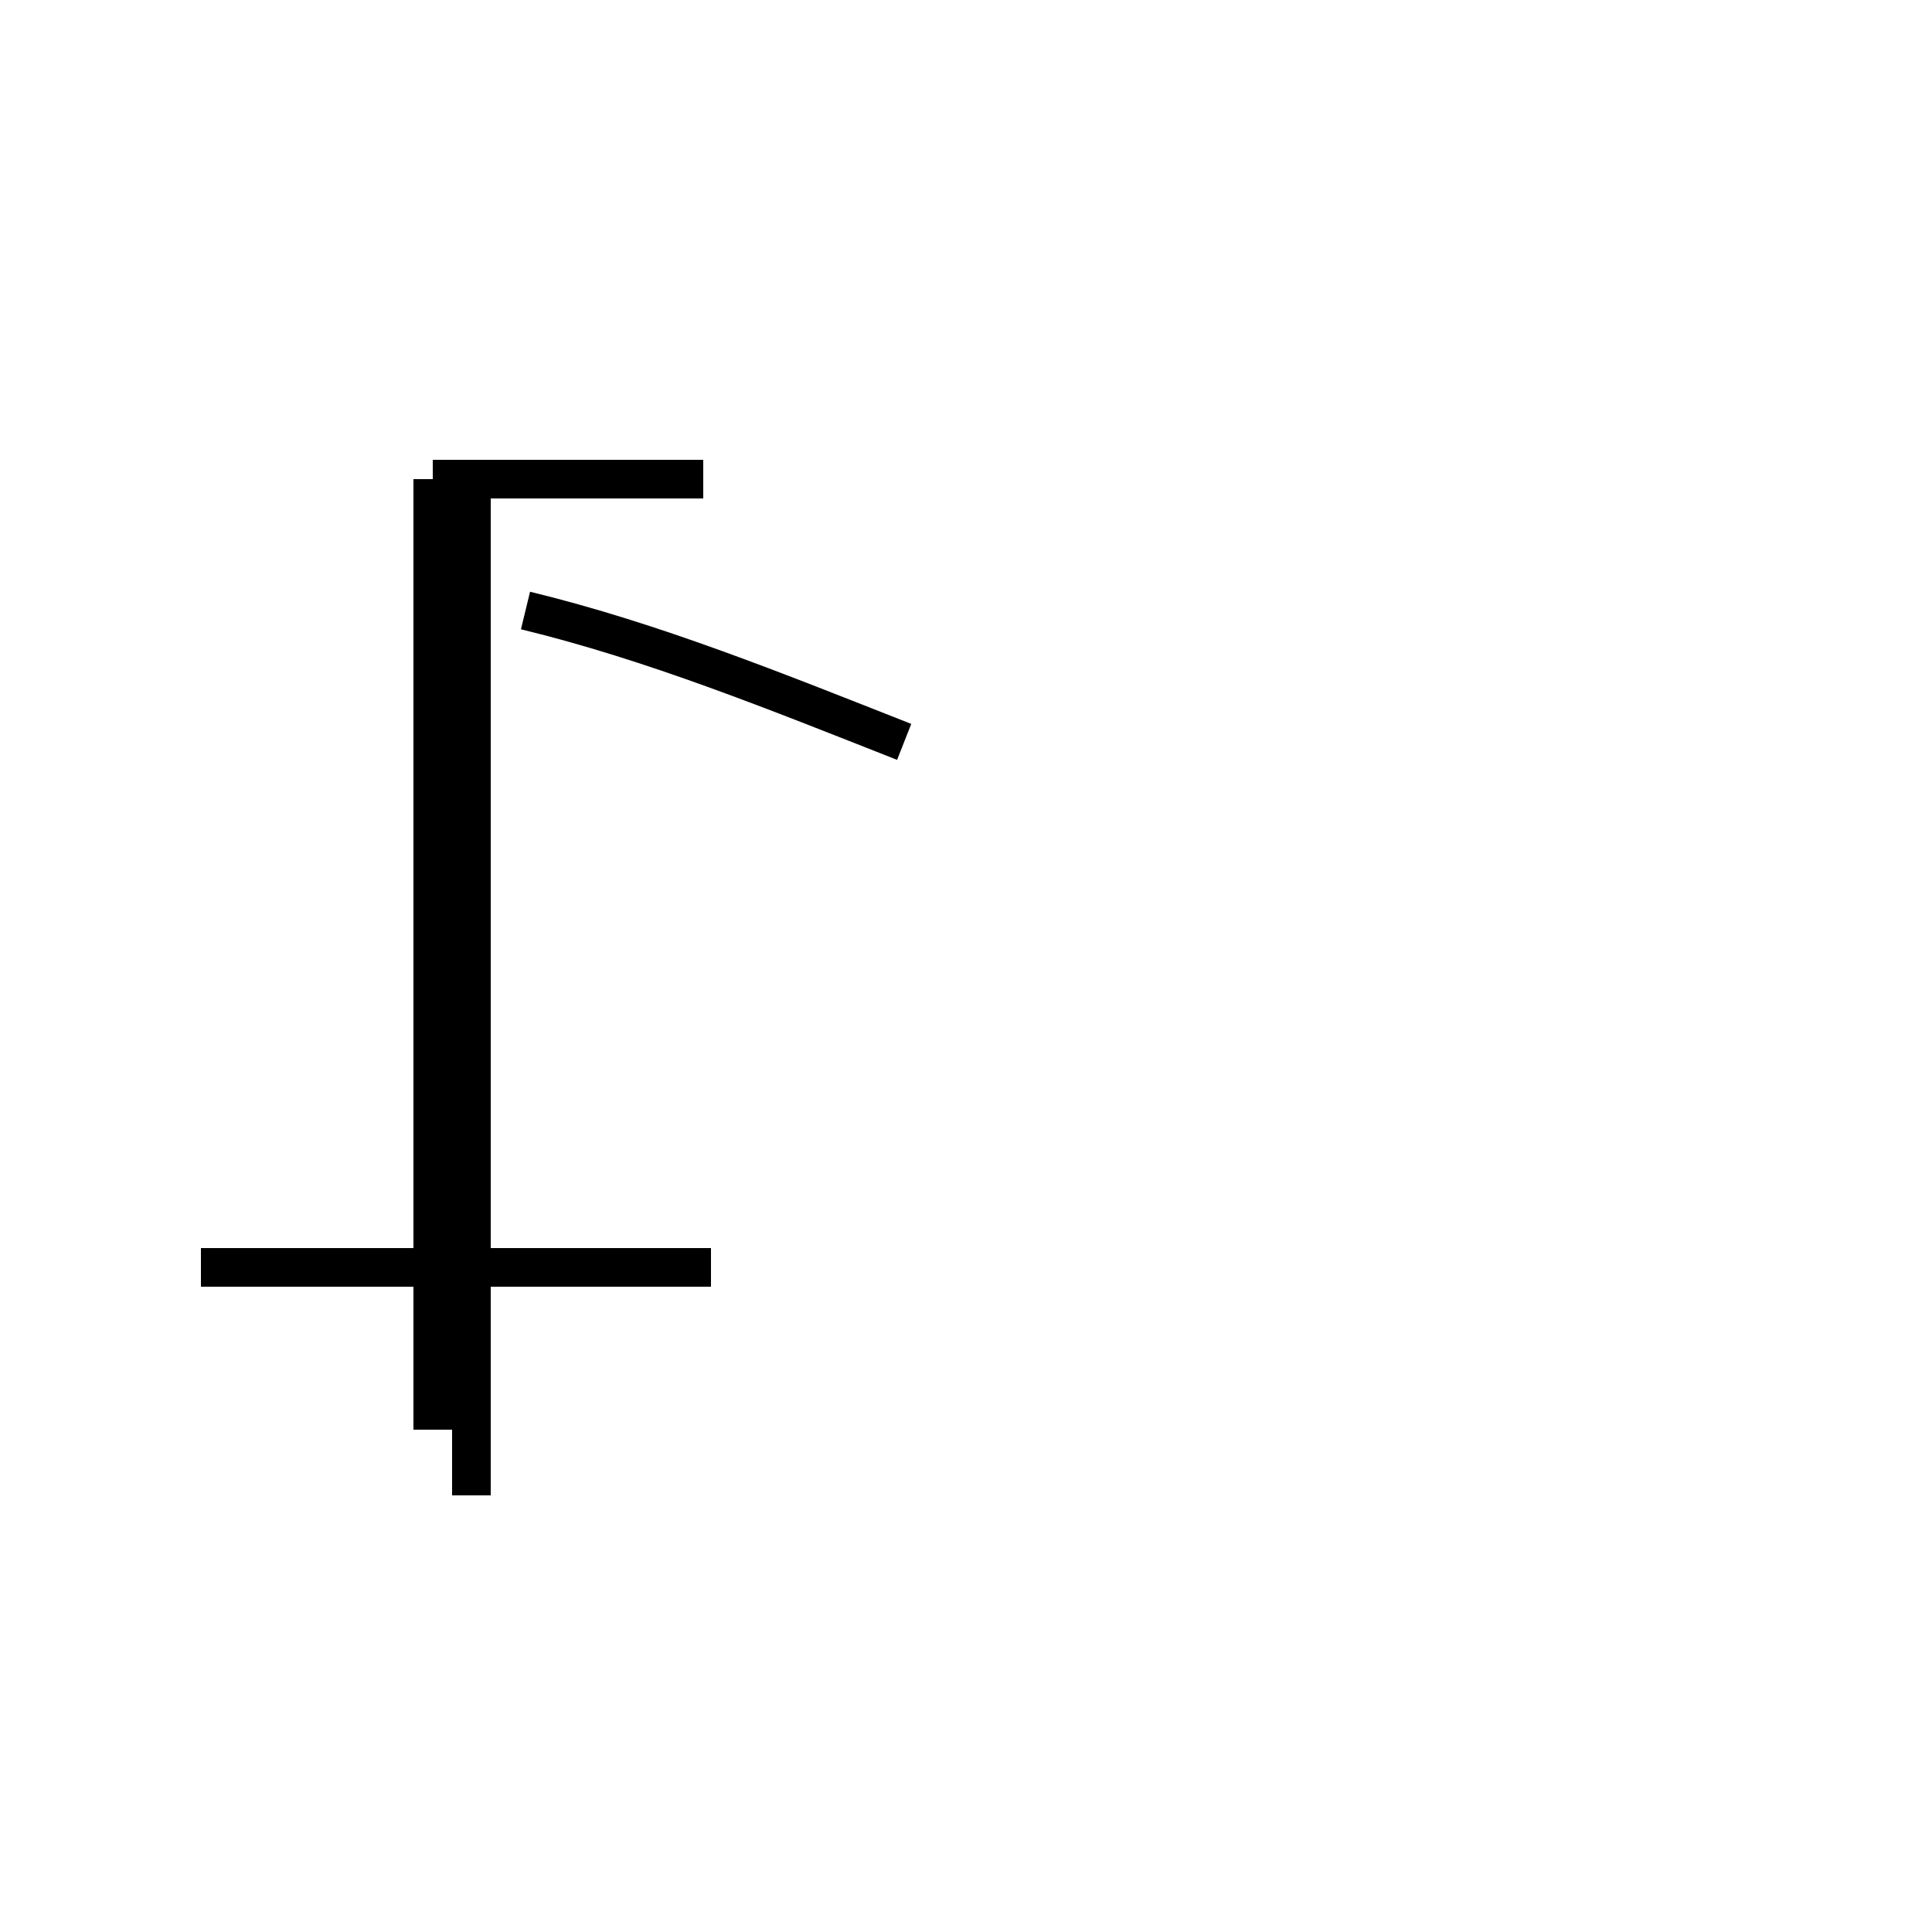 <?xml version='1.0' encoding='utf8'?>
<svg viewBox="0.0 -44.0 50.0 50.0" version="1.1" xmlns="http://www.w3.org/2000/svg">
<rect x="0.0" y="-44.0" width="50.0" height="50.0" fill="#808080" stroke="none"/>
<rect x="-1000" y="-1000" width="2000" height="2000" stroke="white" fill="white"/>
<g style="fill:none; stroke:#000000;  stroke-width:1">
<path d="M 11.2 31.6 L 18.2 31.6 M 23.4 24.8 C 20.1 26.1 16.9 27.4 13.6 28.2 M 11.2 7.0 L 11.2 31.6 M 18.4 11.2 L 5.2 11.2 M 12.2 5.3 L 12.2 31.6 " transform="scale(1, -1)" />
</g>
</svg>